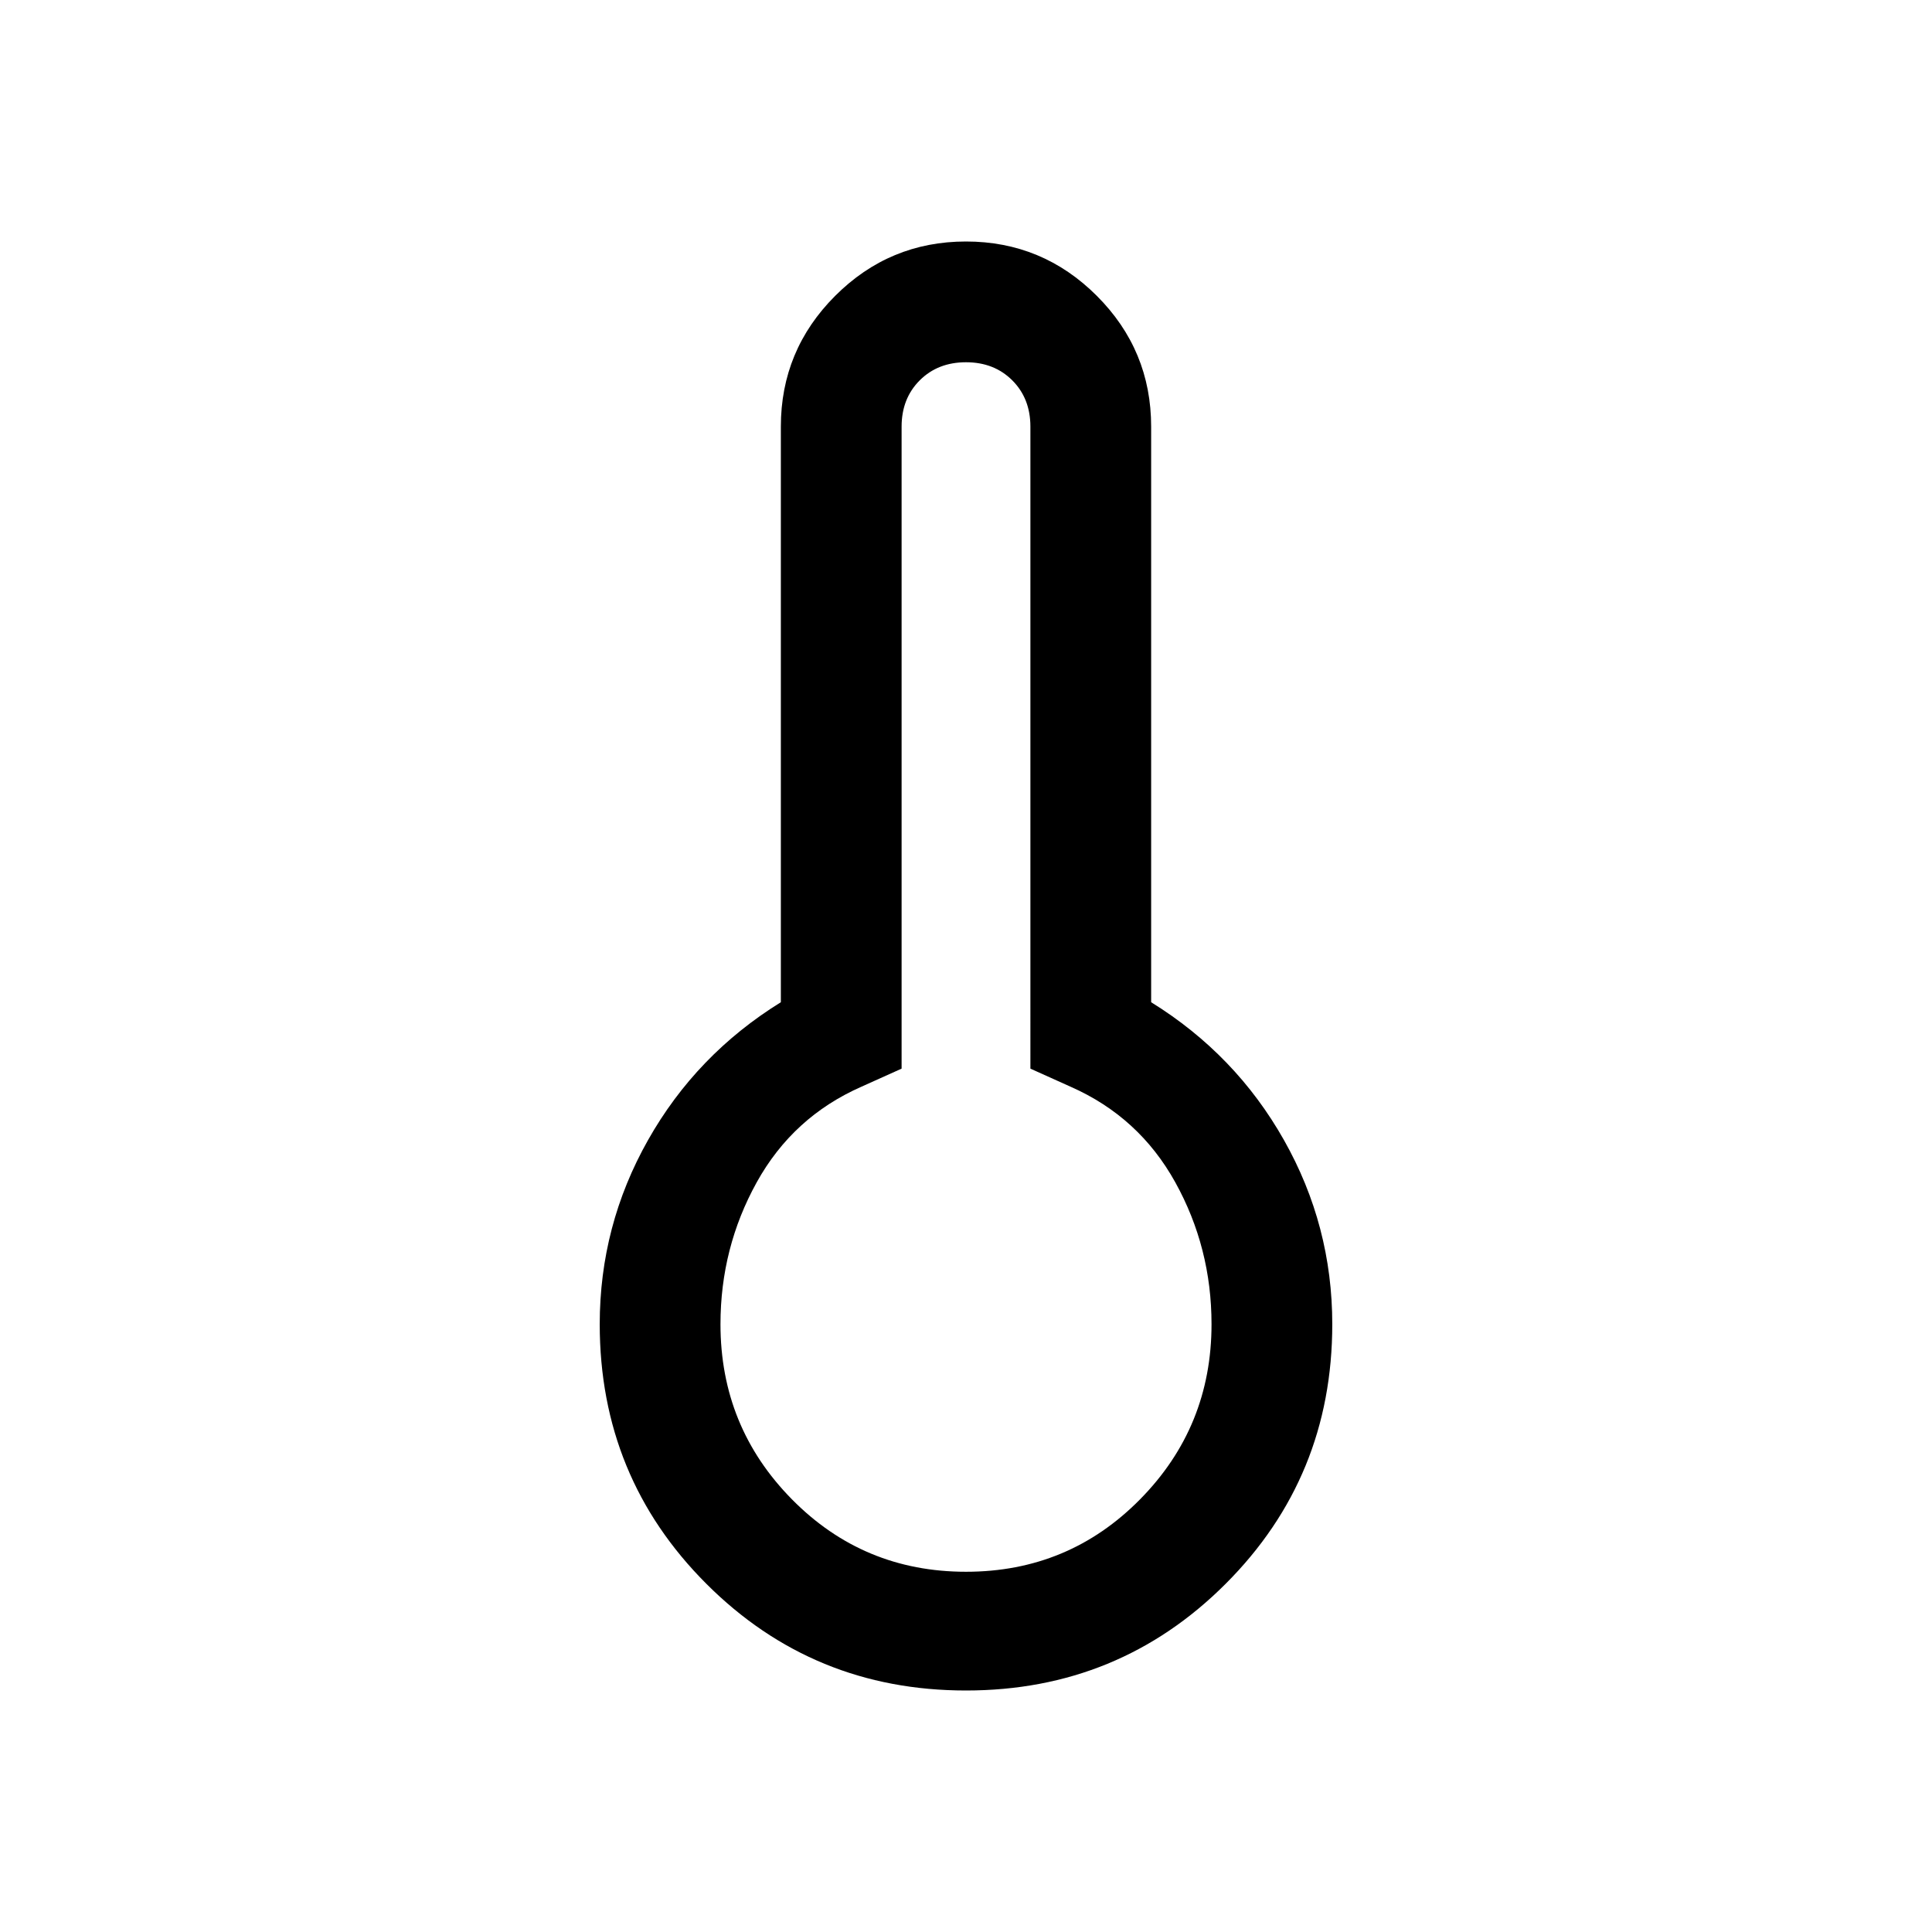 <svg xmlns="http://www.w3.org/2000/svg" width="48" height="48" viewBox="0 0 48 48"><path d="M24 42q-3.8 0-6.45-2.65-2.65-2.65-2.65-6.45 0-2.45 1.2-4.575t3.3-3.425V10.6q0-1.9 1.35-3.25T24 6q1.9 0 3.25 1.35t1.35 3.25v14.3q2.1 1.3 3.3 3.425 1.2 2.125 1.2 4.575 0 3.8-2.65 6.45Q27.8 42 24 42Zm0-2.95q2.55 0 4.325-1.8 1.775-1.8 1.775-4.35 0-1.9-.9-3.525T26.6 27l-1-.45V10.6q0-.7-.45-1.15Q24.7 9 24 9t-1.15.45q-.45.45-.45 1.15v15.95l-1 .45q-1.7.75-2.6 2.375-.9 1.625-.9 3.525 0 2.55 1.775 4.35 1.775 1.8 4.325 1.8Zm0-6.15Z"/></svg>